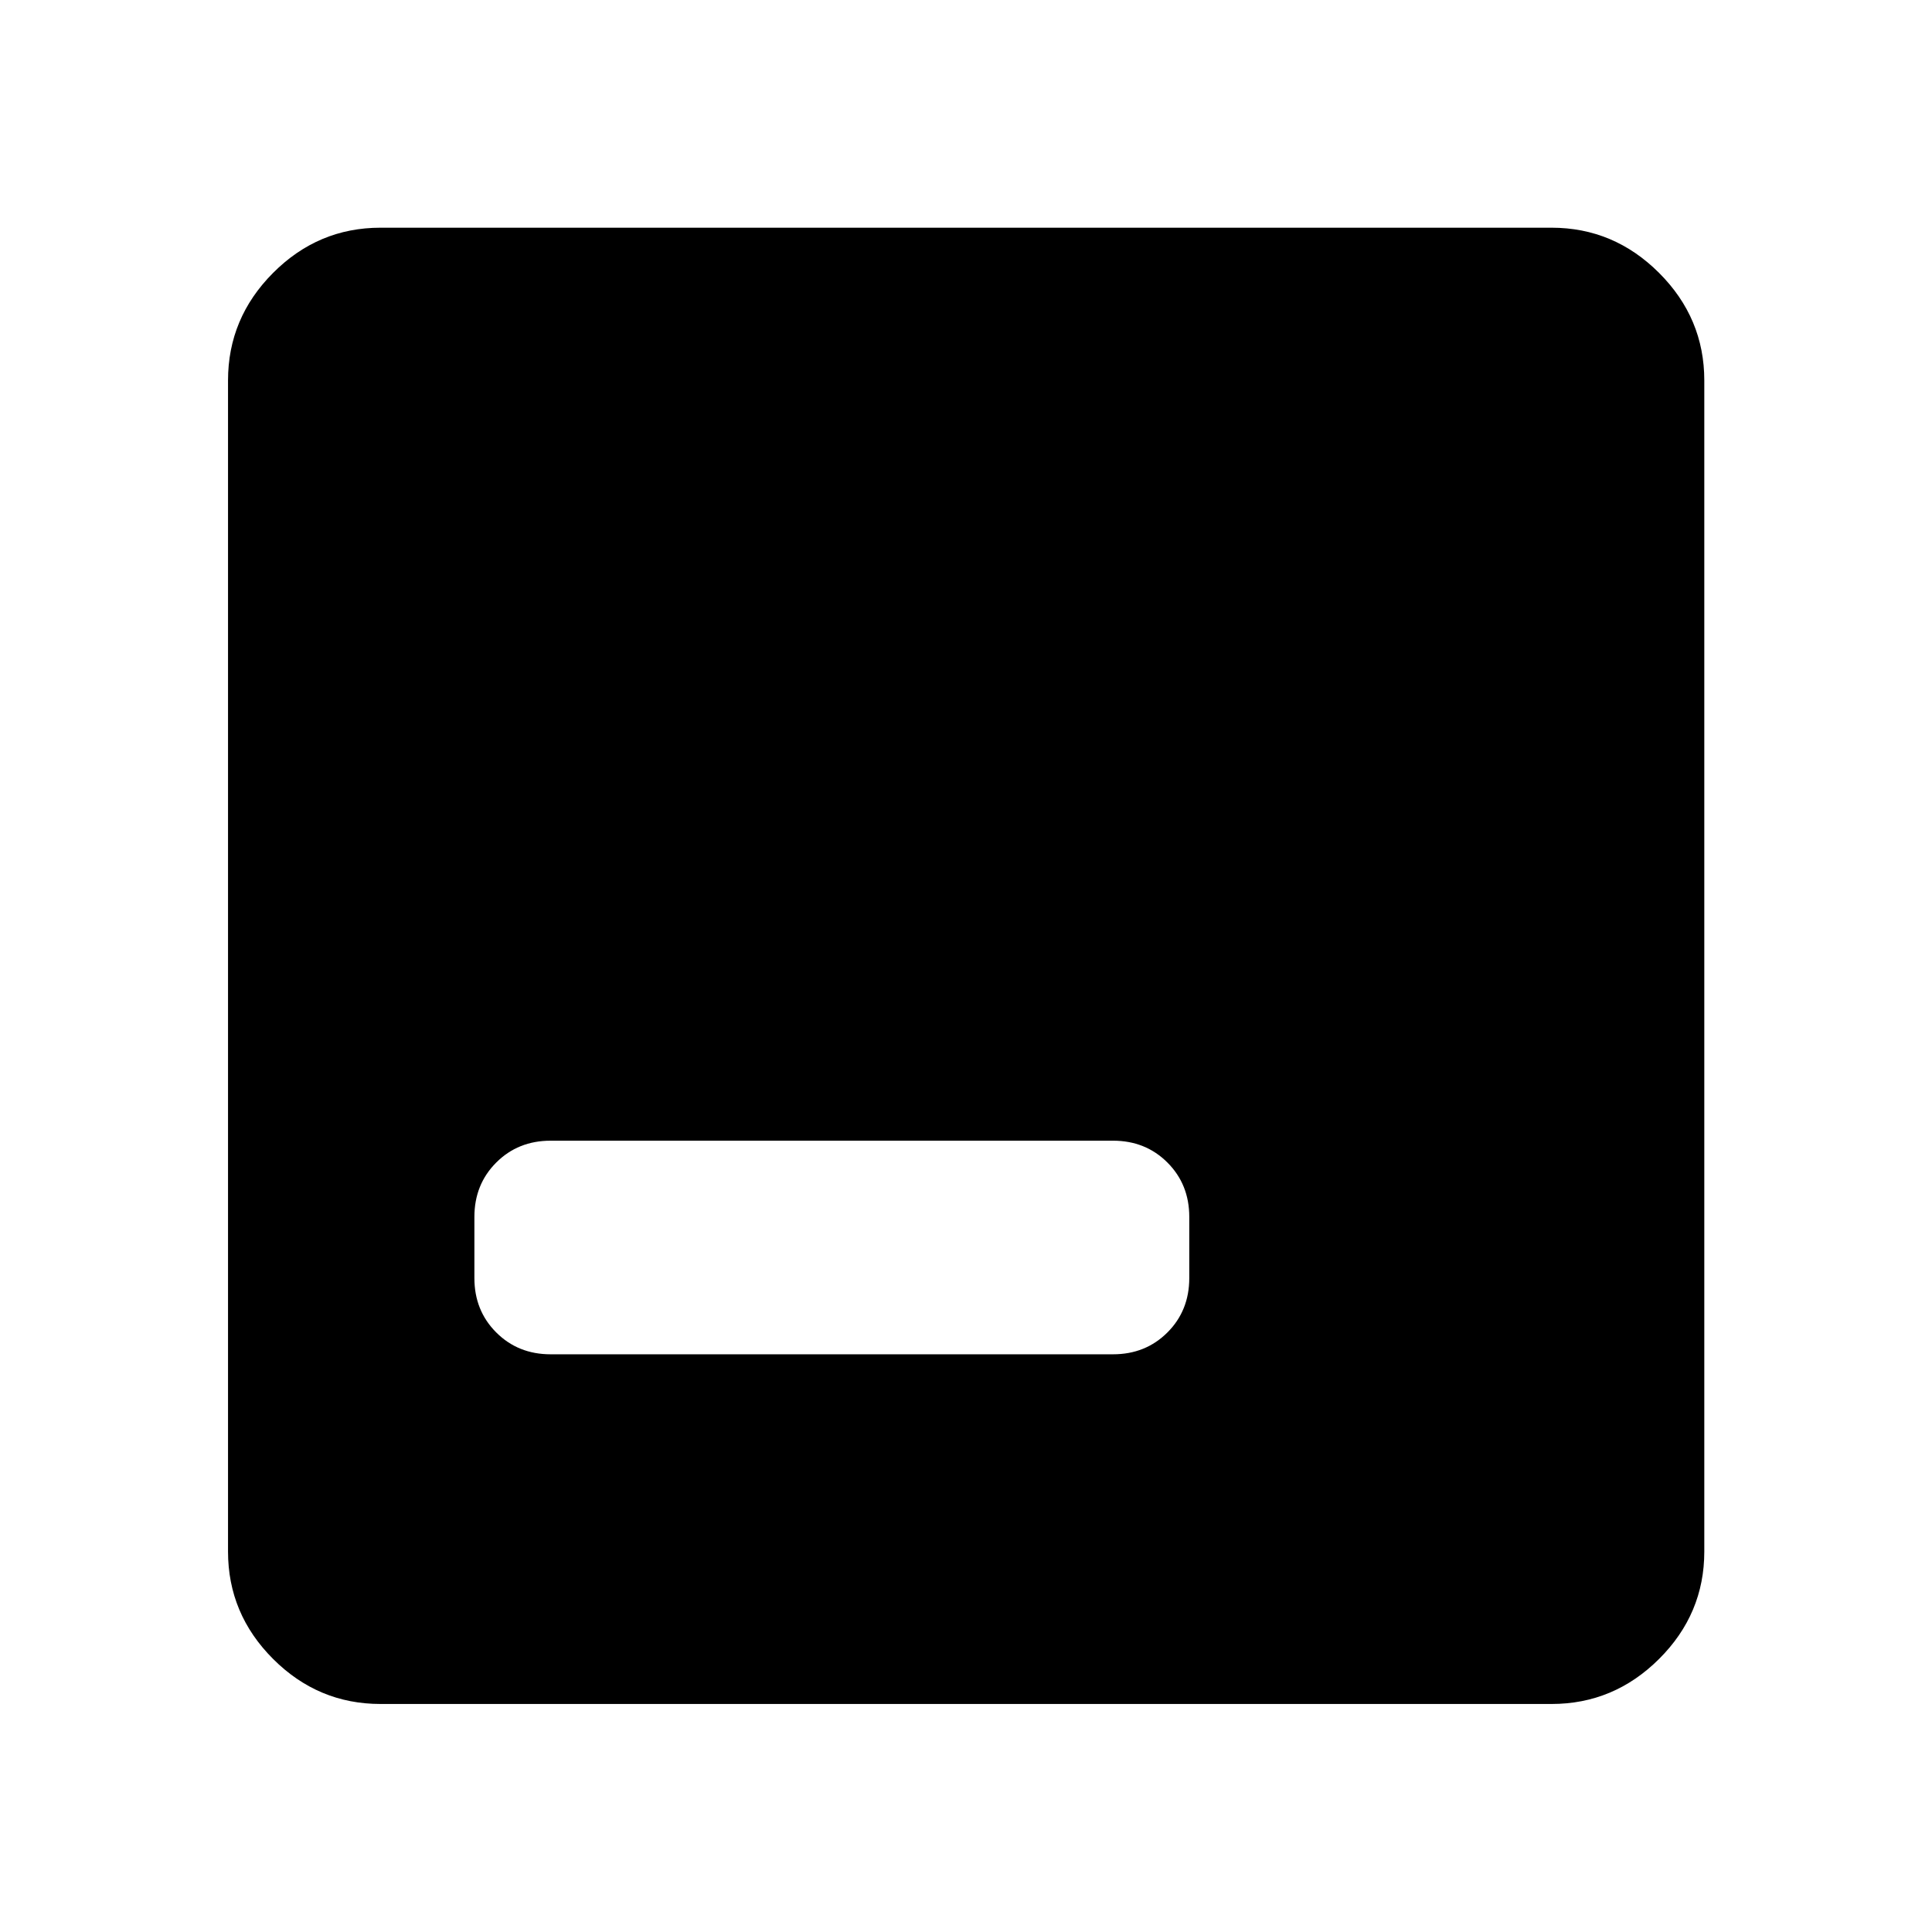 <svg xmlns="http://www.w3.org/2000/svg" height="40" viewBox="0 96 960 960" width="40"><path d="M273.601 768.942h279.464q16.167 0 27.022-10.855 10.855-10.855 10.855-27.022v-30.384q0-16.166-10.855-27.021t-27.022-10.855H273.601q-16.166 0-27.022 10.855-10.855 10.855-10.855 27.021v30.384q0 16.167 10.855 27.022 10.856 10.855 27.022 10.855Zm-84.543 173.754q-30.986 0-53.37-22.384-22.384-22.384-22.384-53.37V285.058q0-30.986 22.384-53.449 22.384-22.464 53.37-22.464h581.884q30.986 0 53.449 22.464 22.464 22.463 22.464 53.449v581.884q0 30.986-22.464 53.37-22.463 22.384-53.449 22.384H189.058Z"/></svg>